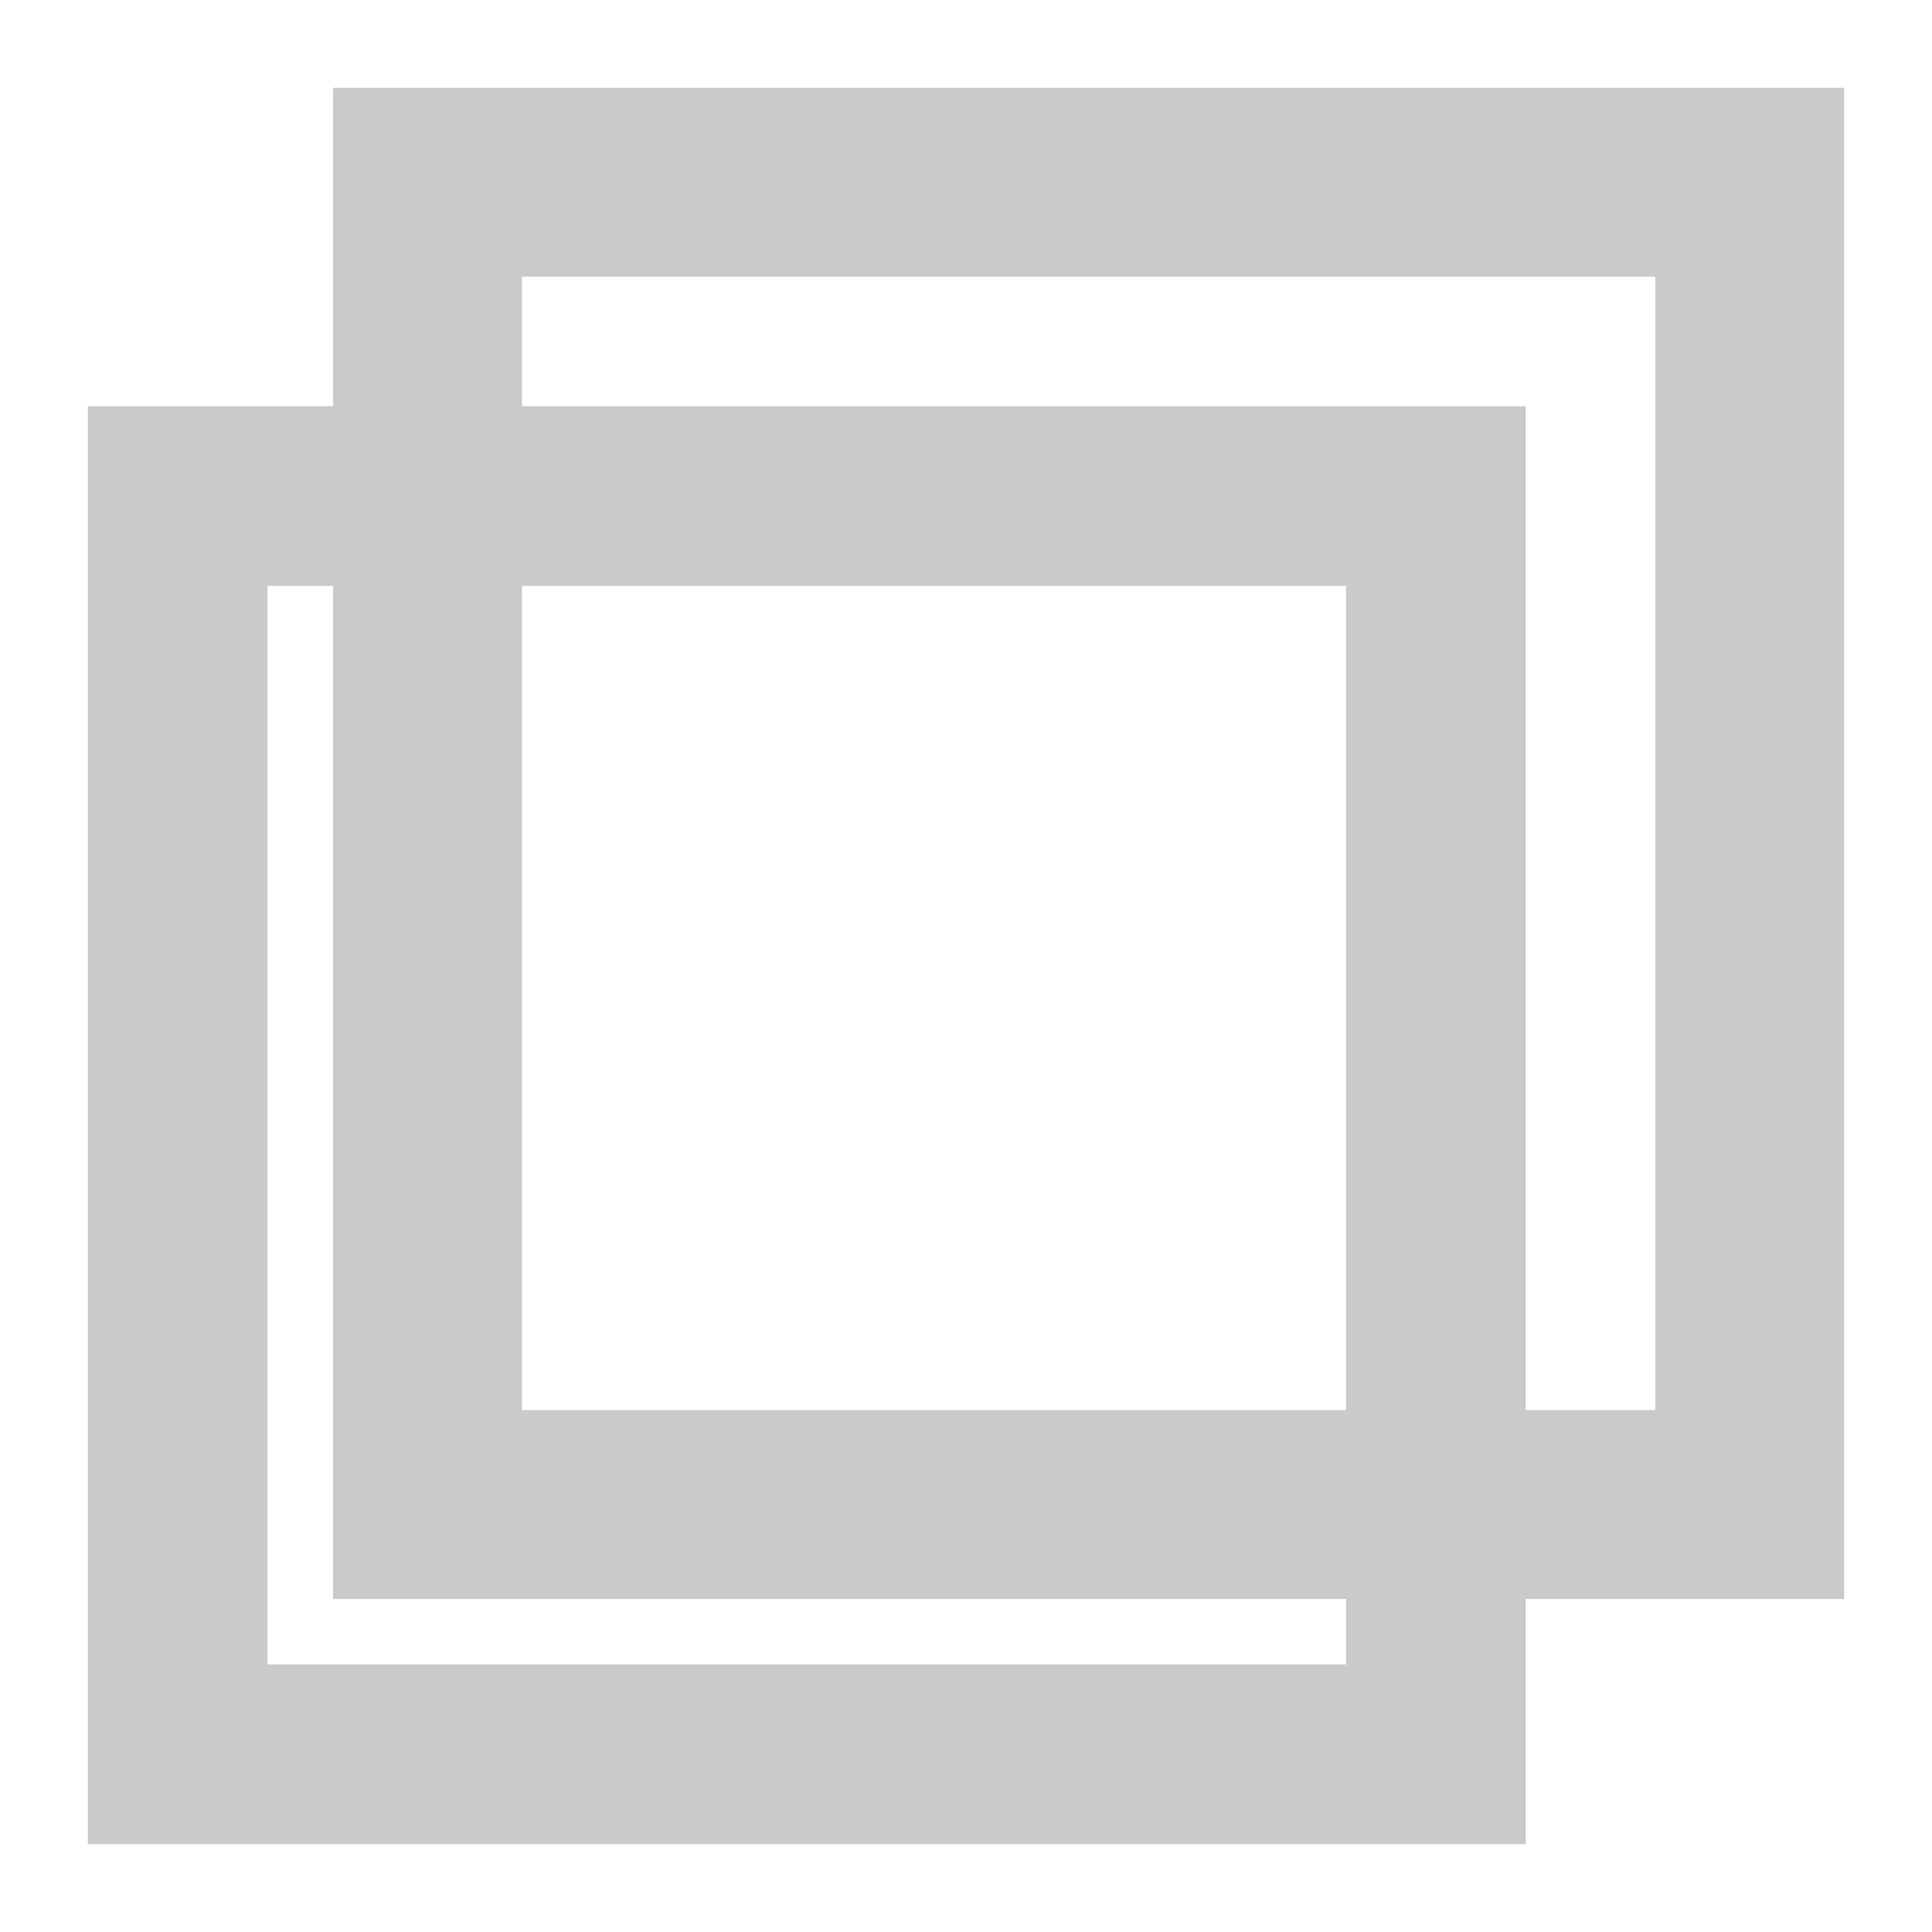 <svg xmlns="http://www.w3.org/2000/svg" xmlns:xlink="http://www.w3.org/1999/xlink" version="1.1" width="1000" height="1000" viewBox="0 0 1000 1000" xml:space="preserve">
<desc>Created with Fabric.js 3.5.0</desc>
<defs>
</defs>
<rect x="0" y="0" width="100%" height="100%" fill="#ffffff"/>
<g transform="matrix(23.259 0 0 23.259 417.602 582.4)" id="398286">
<path style="stroke: none; stroke-width: 4; stroke-dasharray: none; stroke-linecap: butt; stroke-dashoffset: 1; stroke-linejoin: round; stroke-miterlimit: 4; is-custom-font: none; font-file-url: none; fill: rgb(202,202,202); fill-rule: nonzero; opacity: 1;" vector-effect="non-scaling-stroke" transform=" translate(-16, -16)" d="m 0 0 l 0 4 l 0 24 l 0 4 l 32 0 l 0 -4 l 0 -24 l 0 -4 z m 4 4 l 24 0 l 0 24 l -24 0 z" stroke-linecap="round"/>
</g>
<g transform="matrix(24.442 0 0 24.442 563.47 436.531)" id="442286">
<path style="stroke: none; stroke-width: 4; stroke-dasharray: none; stroke-linecap: butt; stroke-dashoffset: 1; stroke-linejoin: round; stroke-miterlimit: 4; is-custom-font: none; font-file-url: none; fill: rgb(202,202,202); fill-rule: nonzero; opacity: 1;" vector-effect="non-scaling-stroke" transform=" translate(-16, -16)" d="m 0 0 l 0 4 l 0 24 l 0 4 l 32 0 l 0 -4 l 0 -24 l 0 -4 z m 4 4 l 24 0 l 0 24 l -24 0 z" stroke-linecap="round"/>
</g>
</svg>